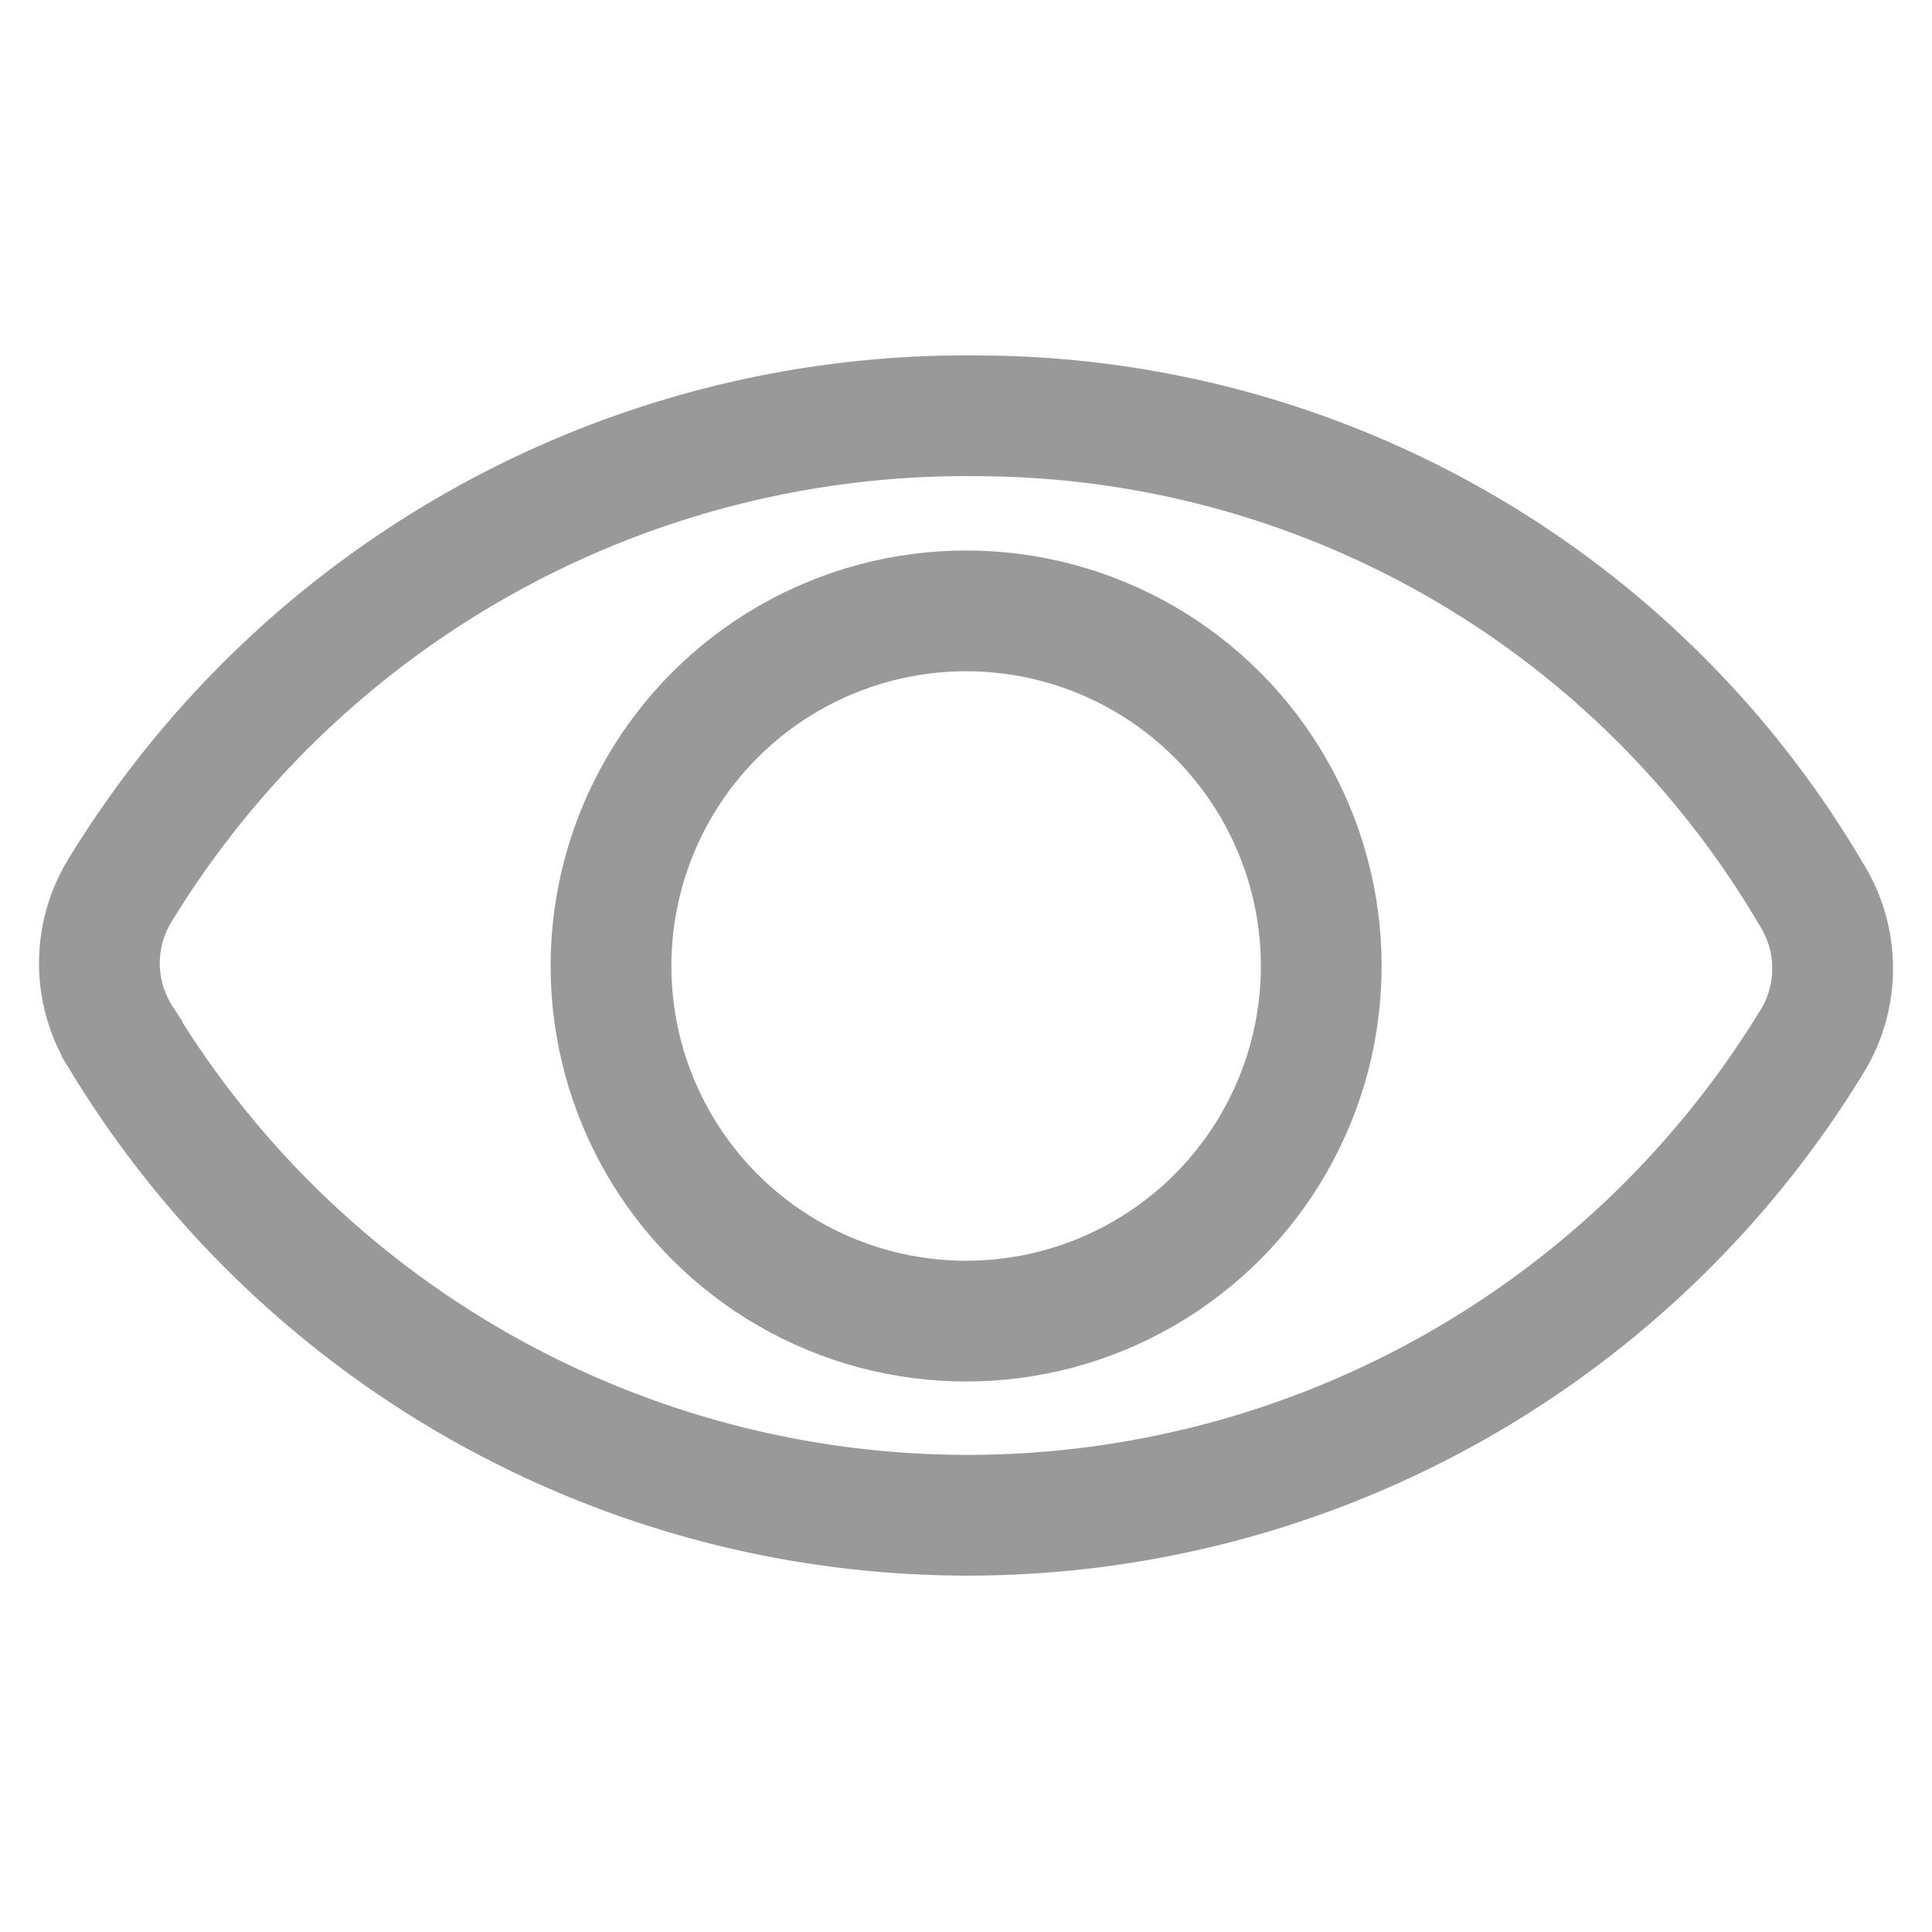 <svg xmlns="http://www.w3.org/2000/svg" width="16" height="16" viewBox="0 0 16 16">
    <defs>
        <style>
            .cls-2{fill:none;stroke:#999;stroke-miterlimit:10}
        </style>
    </defs>
    <g id="그룹_3741" transform="translate(-1249.785 -765.785)">
        <path id="사각형_4985" fill="#fff" d="M0 0H16V16H0z" transform="translate(1249.785 765.785)"/>
        <g id="그룹_3439" transform="translate(1250.608 769.227)">
            <path id="패스_4122" d="M523.747 136.442a1.153 1.153 0 0 1-.017-1.225 8.21 8.21 0 0 1 7.137-3.934 8.021 8.021 0 0 1 6.871 3.96 1.155 1.155 0 0 1 .02 1.2 8.193 8.193 0 0 1-14.011 0z" class="cls-2" transform="translate(-523.562 -131.281)"/>
            <circle id="타원_1220" cx="2.941" cy="2.941" r="2.941" class="cls-2" transform="translate(4.237 1.617)"/>
        </g>
    </g>
</svg>
